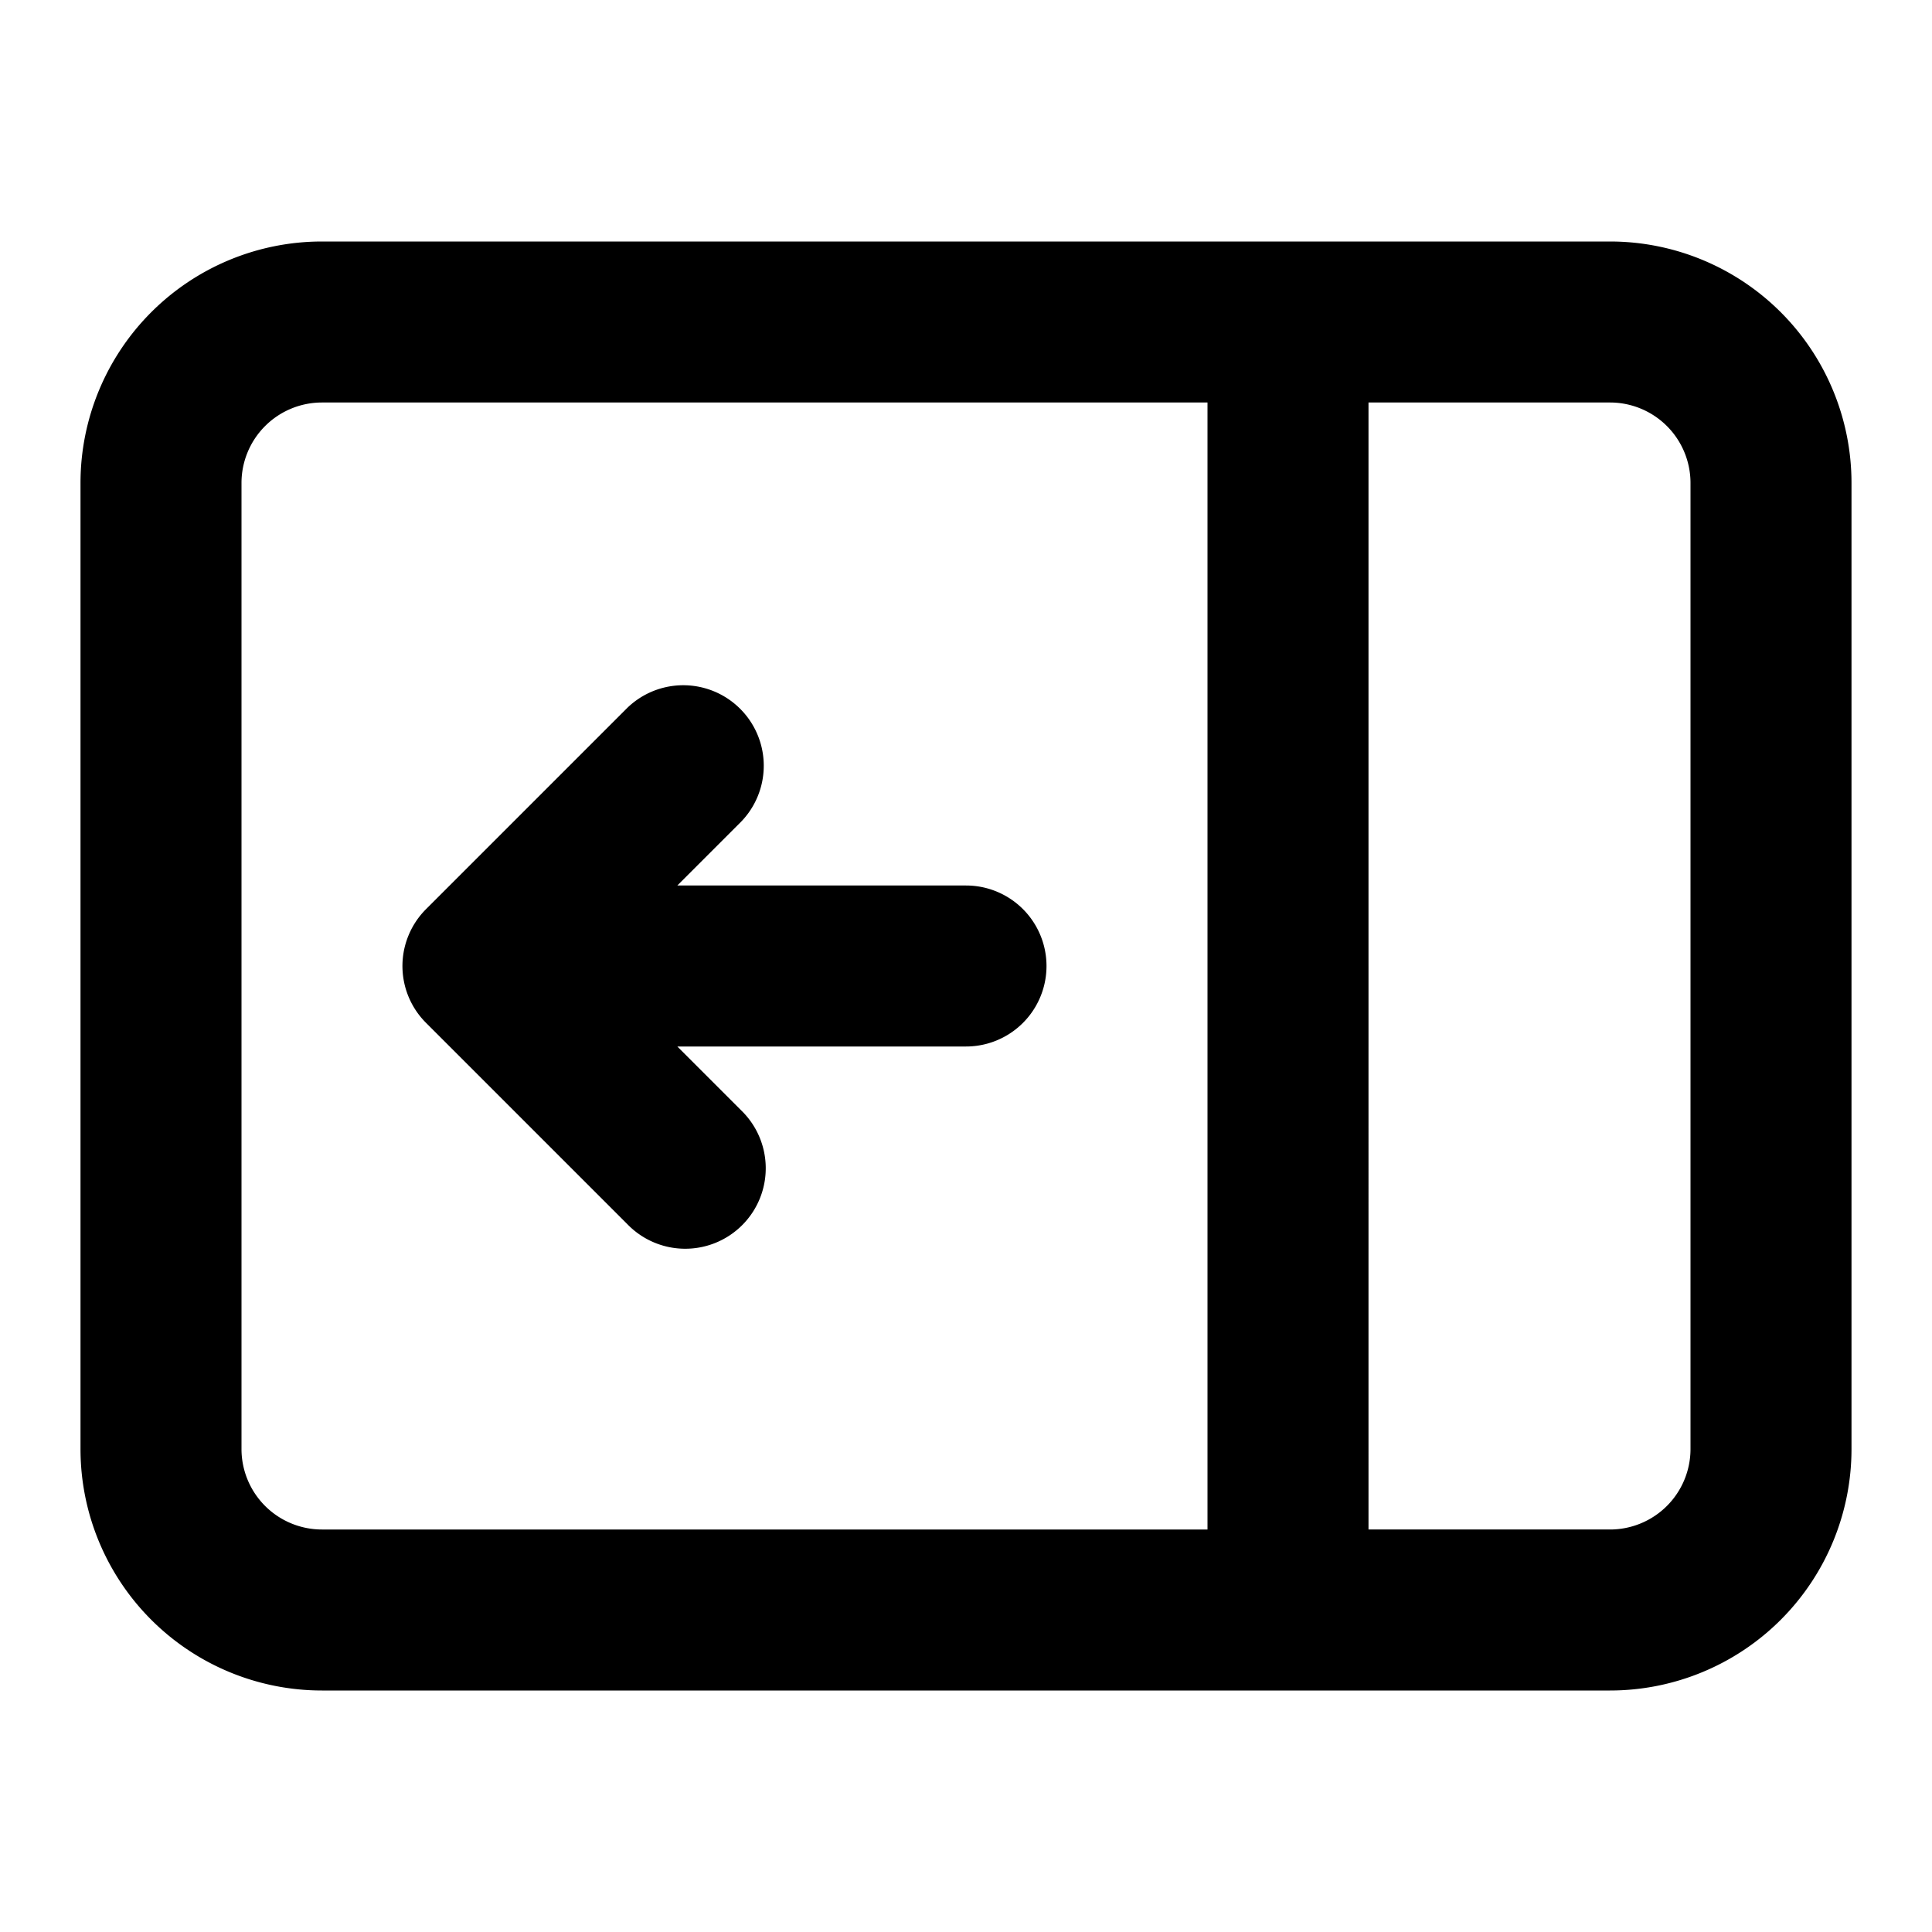 <svg viewBox="0 0 24 24" xmlns="http://www.w3.org/2000/svg">
  <path
    fill-rule="evenodd"
    clip-rule="evenodd"
    d="M1 6a3 3 0 0 1 3-3h16a3 3 0 0 1 3 3v12a3 3 0 0 1-3 3H4a3 3 0 0 1-3-3V6Zm3-1a1 1 0 0 0-1 1v12a1 1 0 0 0 1 1h11V5H4Zm16 14h-3V5h3a1 1 0 0 1 1 1v12a1 1 0 0 1-1 1ZM5.076 11.617a.998.998 0 0 1 .217-.324l2.5-2.5a1 1 0 0 1 1.414 1.414L8.414 11H12a1 1 0 1 1 0 2H8.414l.793.793a1 1 0 1 1-1.414 1.414l-2.5-2.5a.997.997 0 0 1-.217-1.09Z"
  />
</svg>
